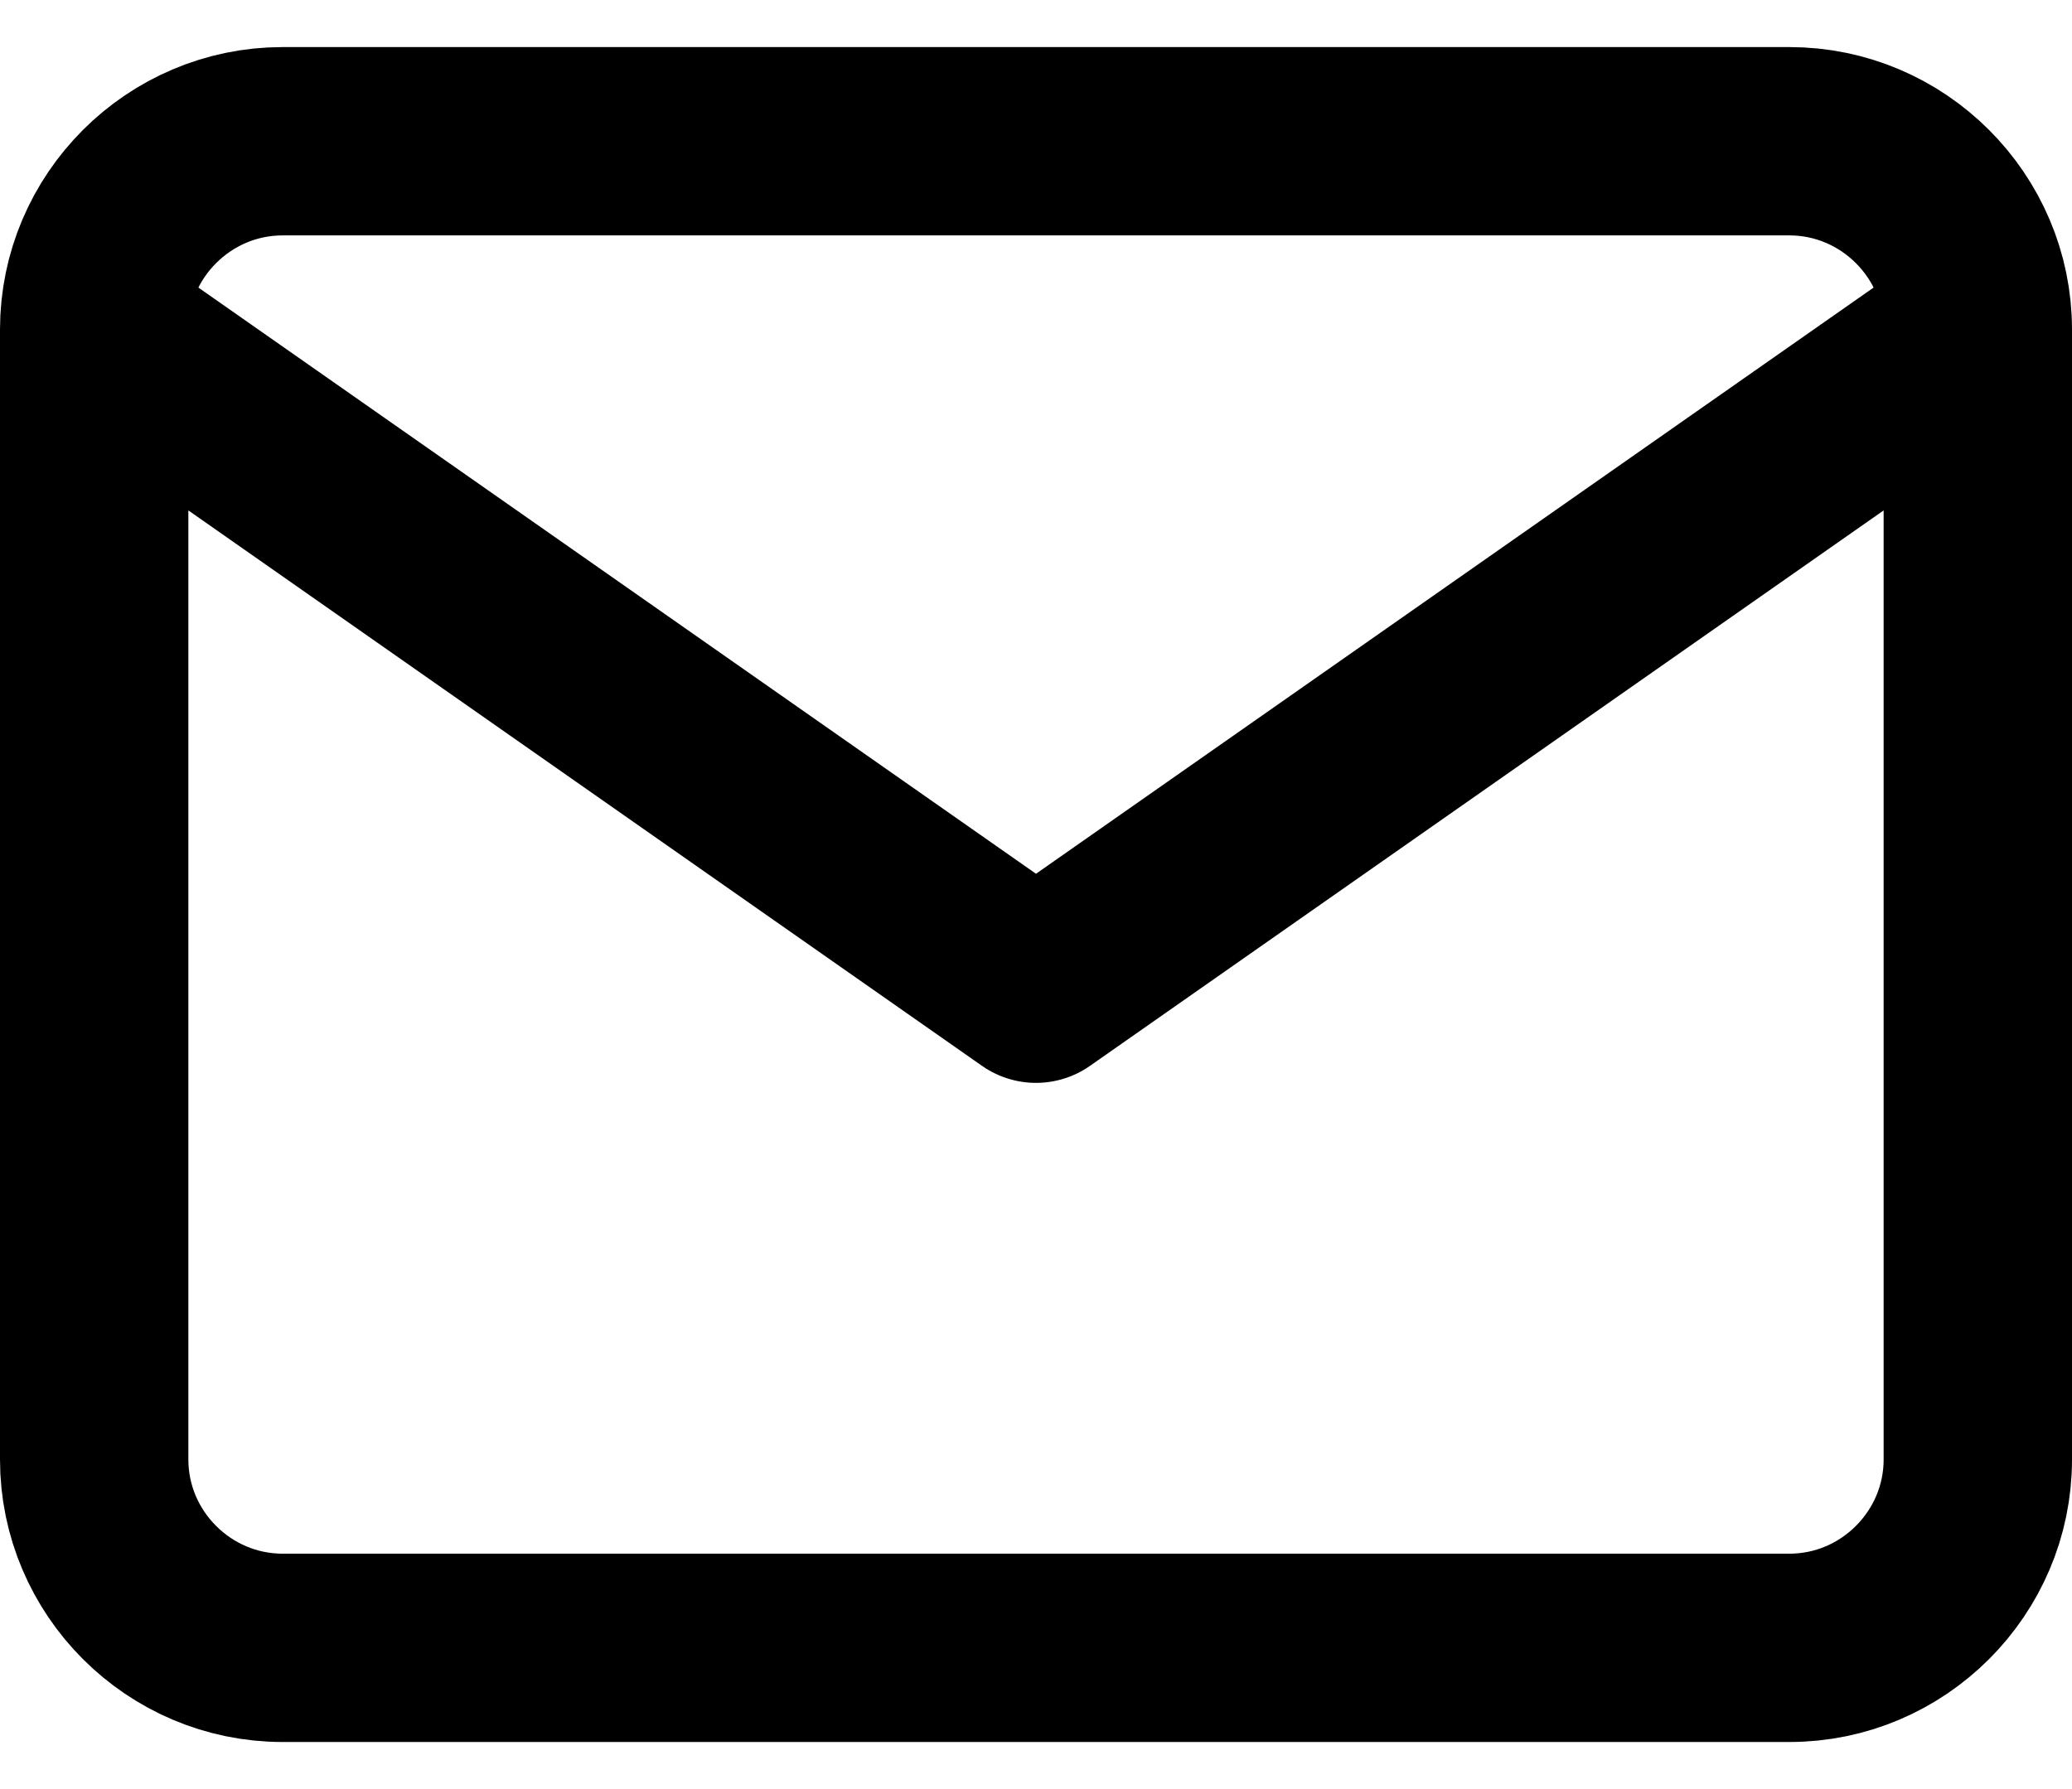     <svg width="22" height="19" viewBox="0 0 22 19" fill="none" xmlns="http://www.w3.org/2000/svg">
    <path d="M21 3.5C21 2.4 20.1 1.5 19 1.5H3C1.9 1.5 1 2.4 1 3.5M21 3.5V15.5C21 16.6 20.1 17.5 19 17.5H3C1.9 17.5 1 16.6 1 15.5V3.5M21 3.5L11 10.5L1 3.5" stroke="black" stroke-width="2" stroke-linecap="round" stroke-linejoin="round"/>
    </svg>
